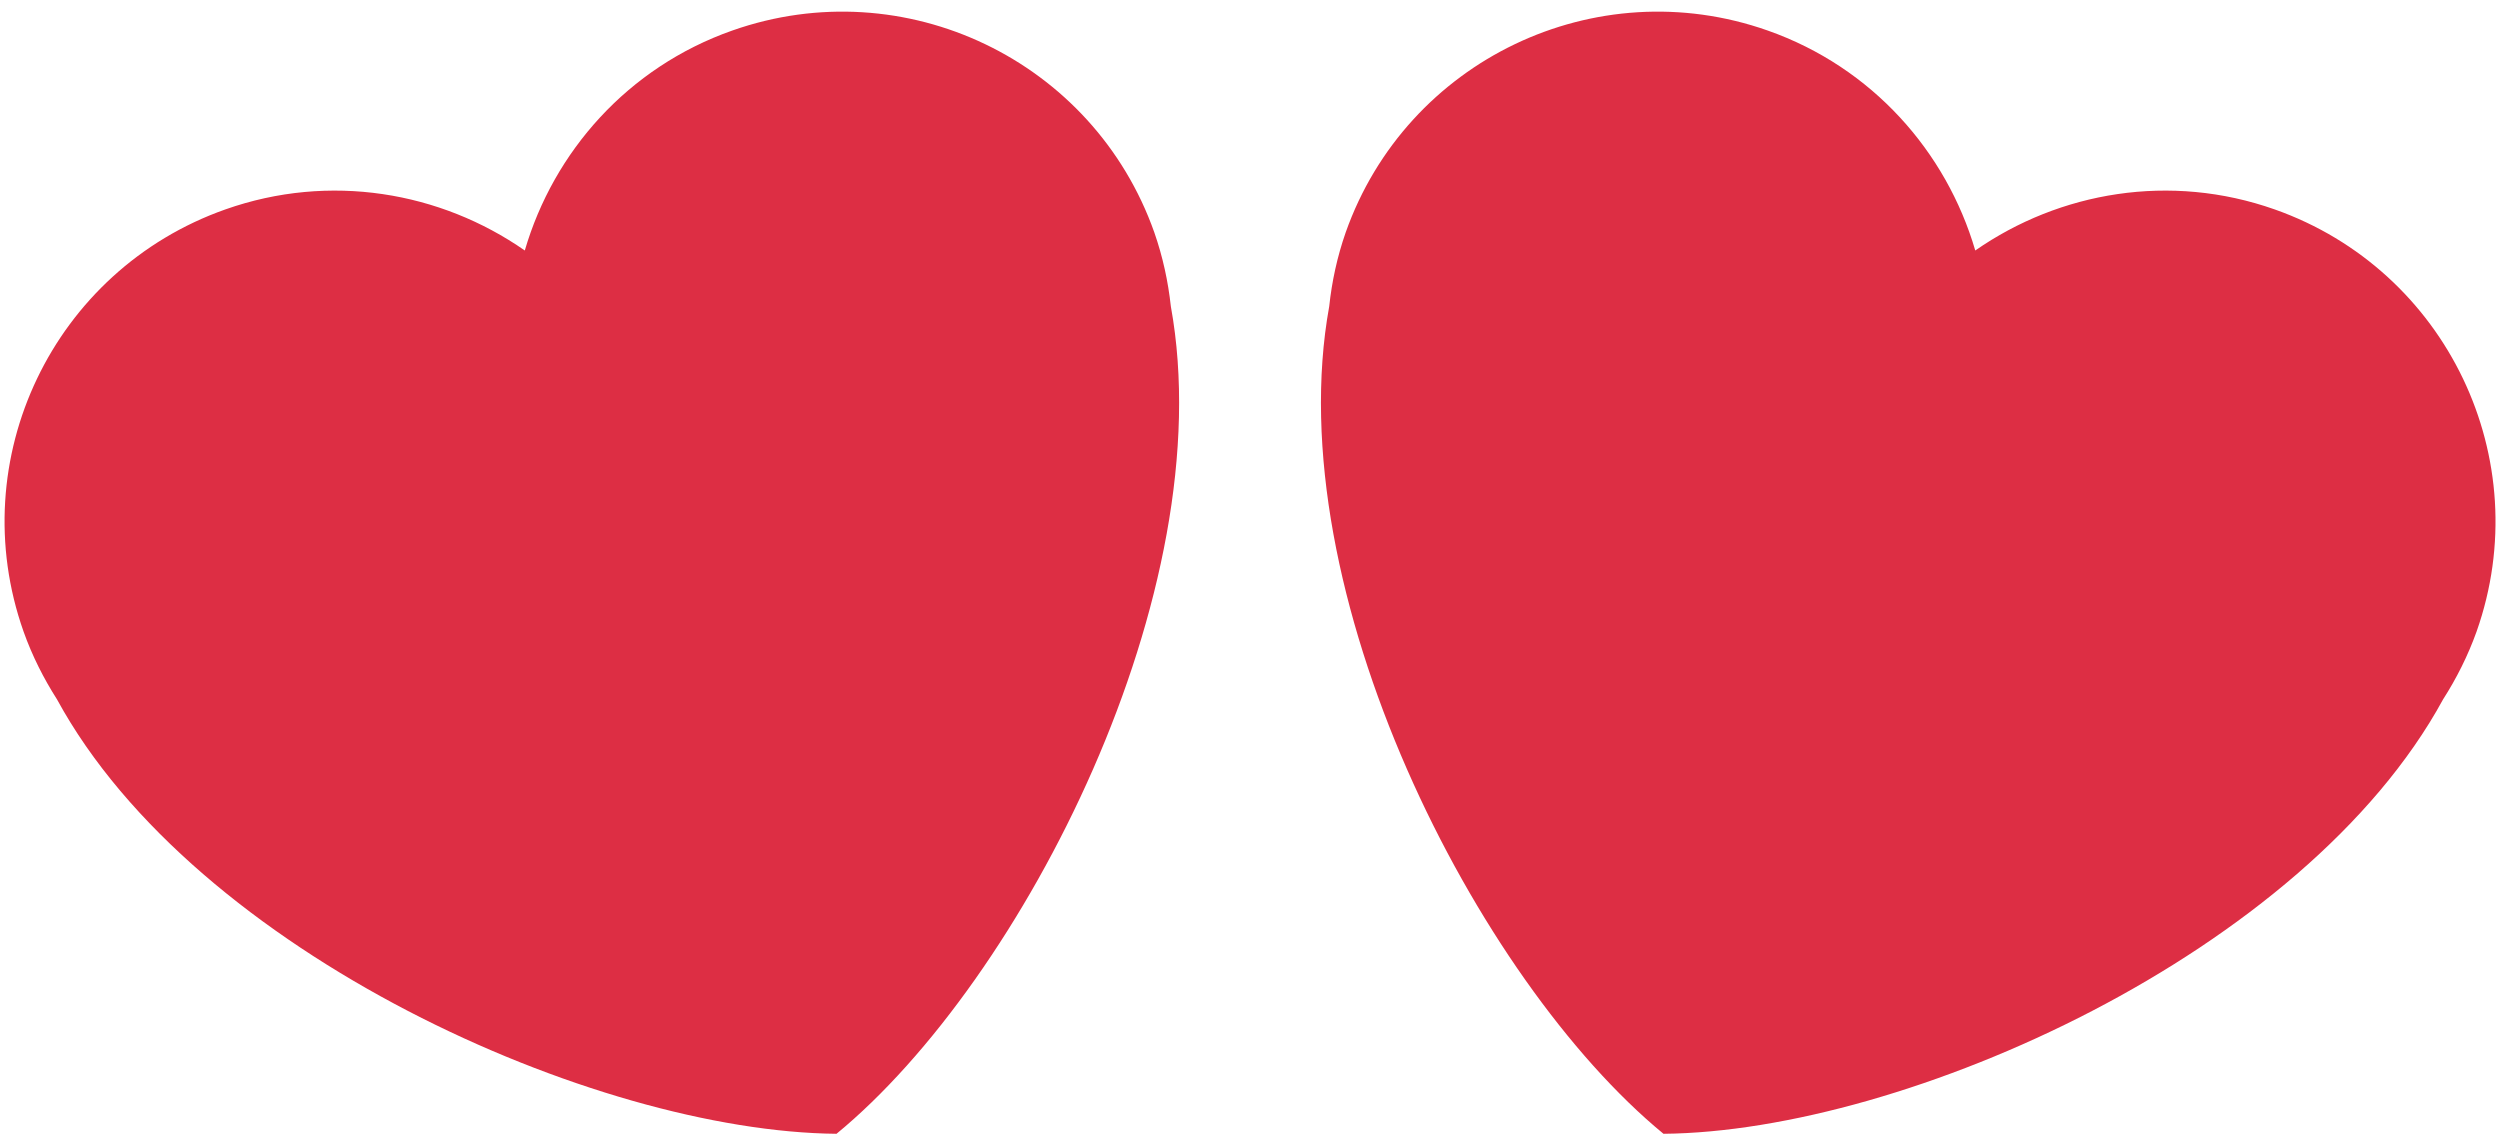 <svg width="196" height="89" viewBox="0 0 196 89" fill="none" xmlns="http://www.w3.org/2000/svg">
<path d="M90.5 18.228C85.728 4.722 70.922 -2.367 57.411 2.394C49.211 5.283 43.406 11.9 41.144 19.639C34.528 15.033 25.861 13.528 17.672 16.417C4.172 21.183 -2.928 36 1.844 49.506C2.522 51.417 3.422 53.189 4.467 54.828C15.306 74.728 46.622 88.717 65.583 88.889C80.233 76.85 95.839 46.306 91.794 24.017C91.583 22.083 91.167 20.139 90.5 18.228ZM105.5 18.228C110.272 4.722 125.083 -2.367 138.589 2.394C146.789 5.283 152.594 11.9 154.861 19.639C161.478 15.033 170.144 13.528 178.333 16.417C191.833 21.183 198.928 36 194.167 49.506C193.483 51.417 192.589 53.189 191.539 54.828C180.7 74.728 149.383 88.717 130.417 88.889C115.767 76.85 100.167 46.306 104.211 24.017C104.417 22.083 104.833 20.139 105.5 18.228Z" fill="#DD2E44"/>
</svg>
